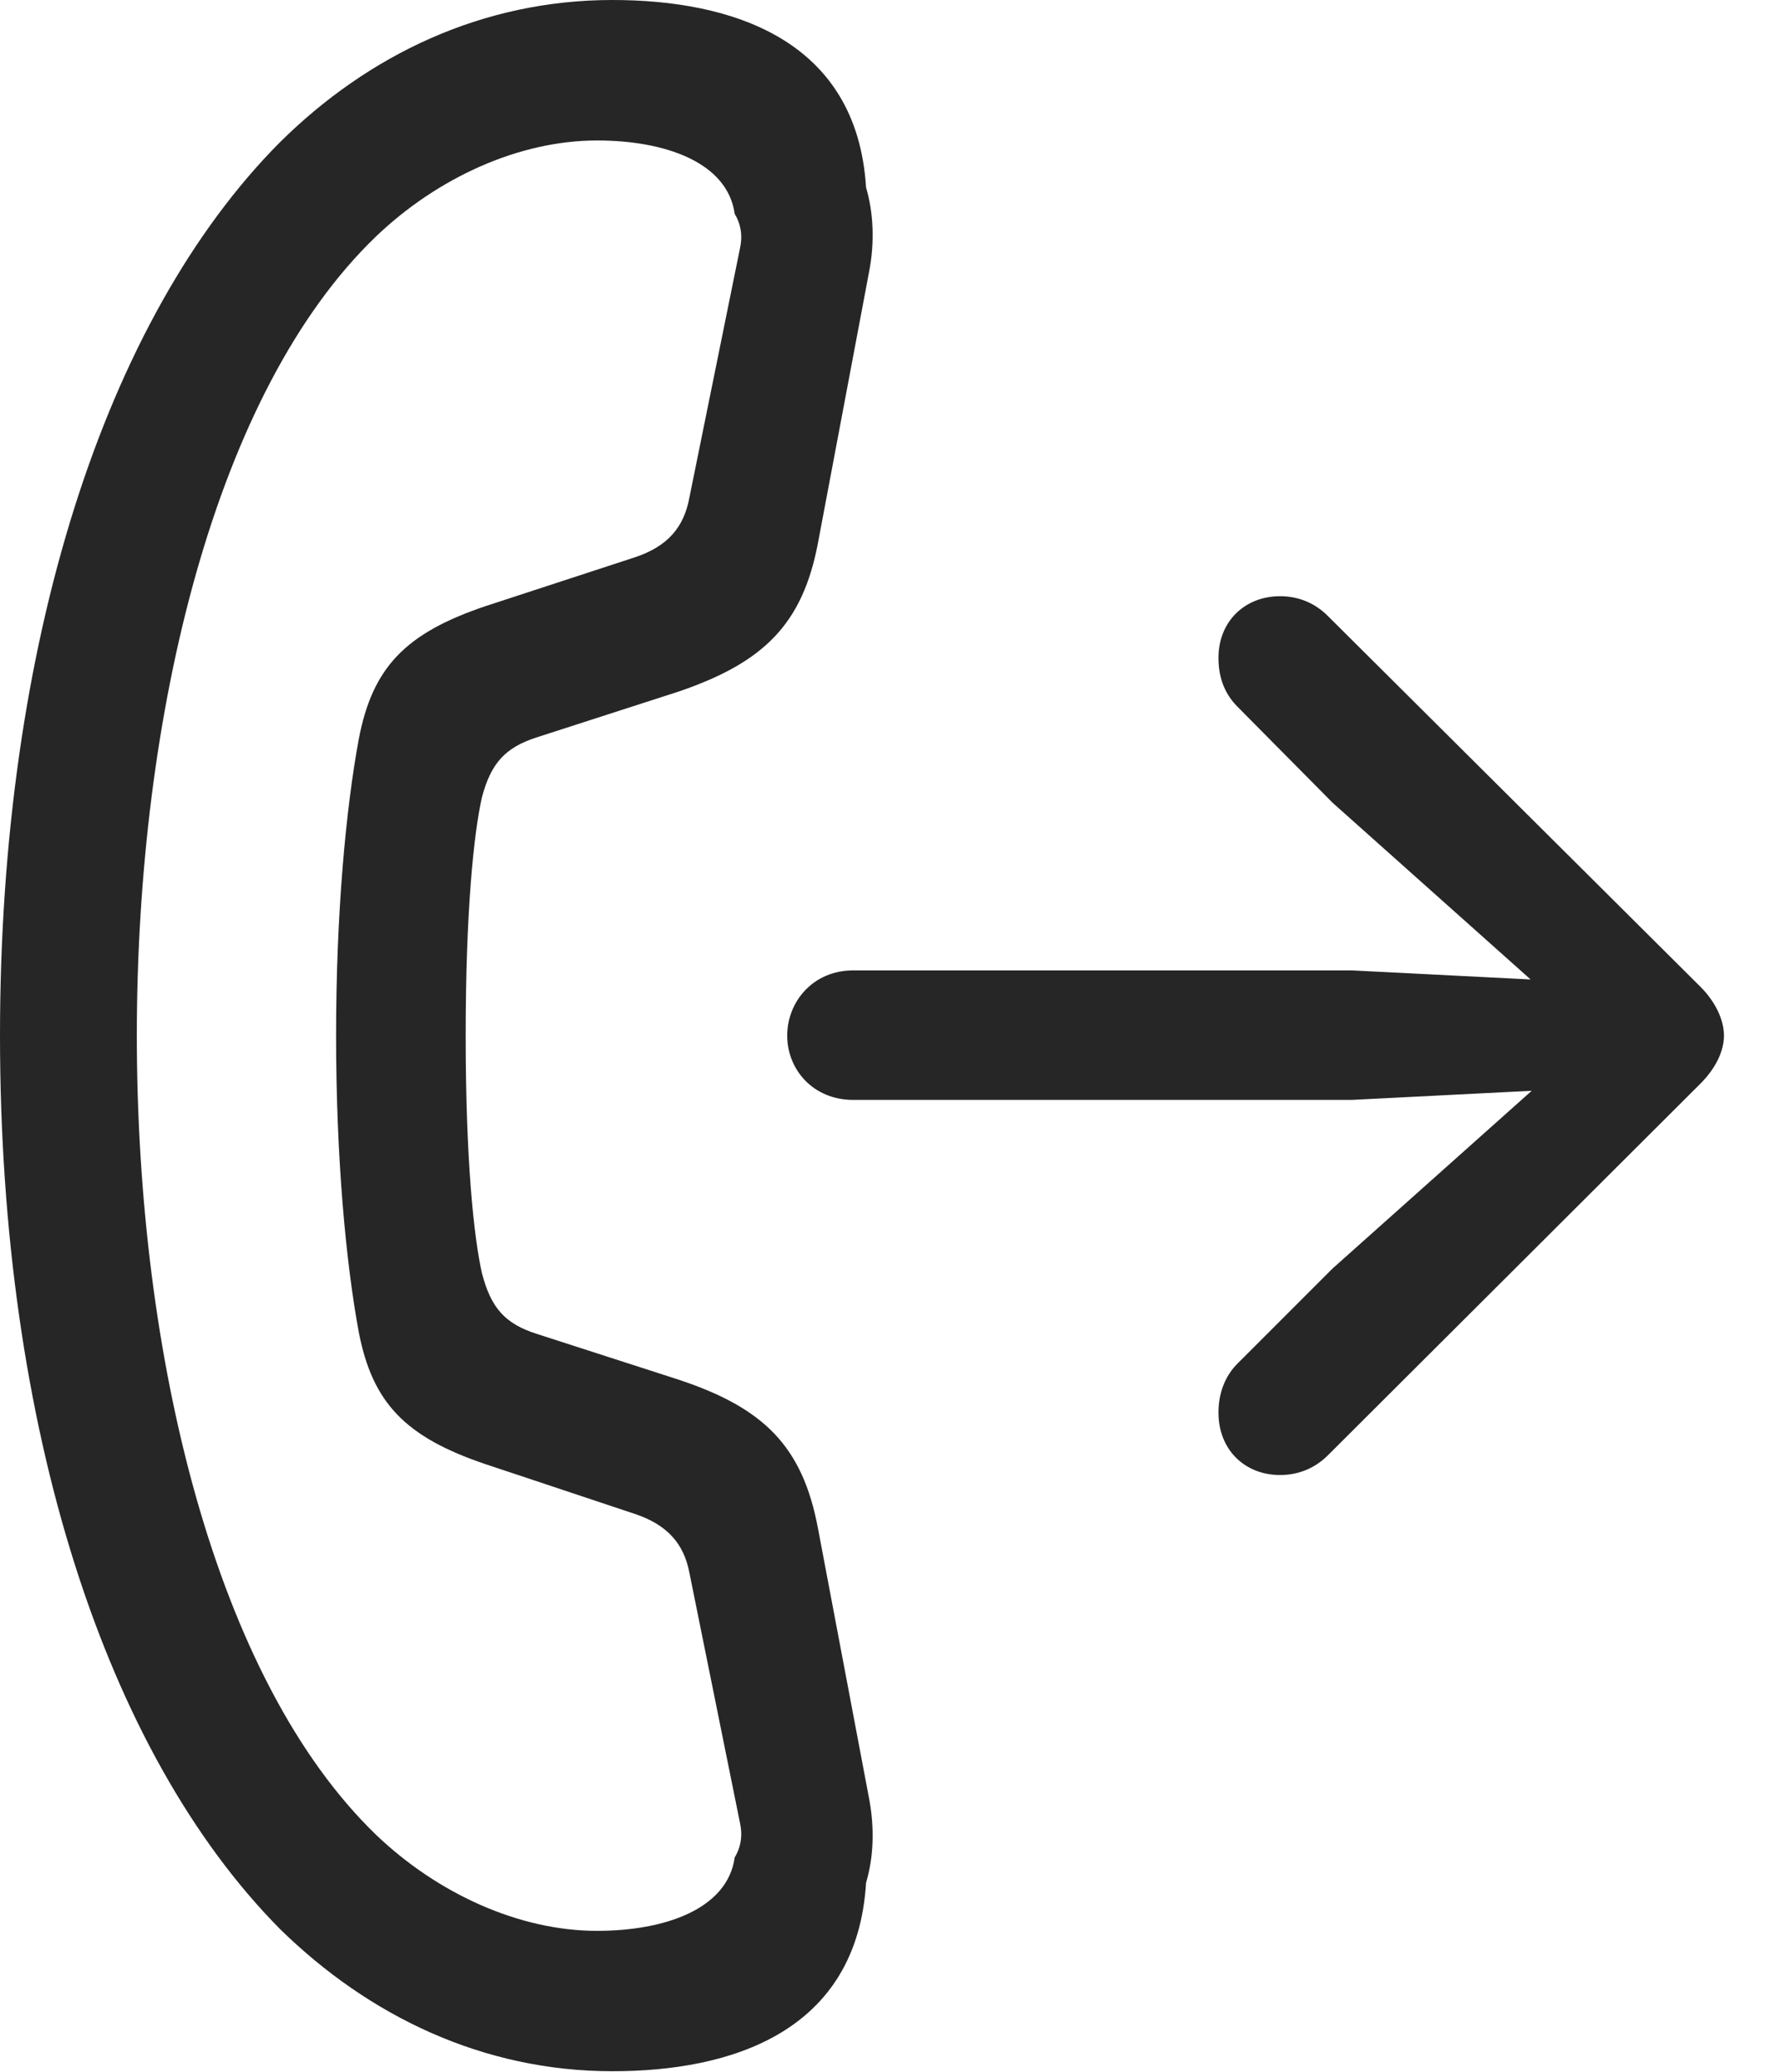 <?xml version="1.0" encoding="UTF-8"?>
<!--Generator: Apple Native CoreSVG 341-->
<!DOCTYPE svg
PUBLIC "-//W3C//DTD SVG 1.1//EN"
       "http://www.w3.org/Graphics/SVG/1.1/DTD/svg11.dtd">
<svg version="1.1" xmlns="http://www.w3.org/2000/svg" xmlns:xlink="http://www.w3.org/1999/xlink" viewBox="0 0 19.199 22.334">
 <g>
  <rect height="22.334" opacity="0" width="19.199" x="0" y="0"/>
  <path d="M0 11.162C0 15.391 1.133 18.887 3.018 20.791C3.975 21.729 5.205 22.324 6.602 22.324C7.881 22.324 9.238 21.904 9.336 20.293C9.414 20.029 9.434 19.717 9.365 19.365L8.818 16.475C8.652 15.586 8.232 15.176 7.324 14.873L5.781 14.375C5.449 14.268 5.293 14.102 5.195 13.721C5.107 13.33 5.02 12.5 5.02 11.162C5.02 9.824 5.107 8.984 5.195 8.594C5.293 8.223 5.449 8.057 5.781 7.949L7.324 7.451C8.232 7.139 8.652 6.729 8.818 5.85L9.365 2.949C9.434 2.607 9.414 2.285 9.336 2.021C9.238 0.42 7.881 0 6.602 0C5.205 0 3.975 0.586 3.018 1.533C1.133 3.428 0 6.934 0 11.162ZM1.475 11.162C1.475 7.686 2.324 4.209 4.053 2.549C4.717 1.914 5.596 1.514 6.436 1.514C7.168 1.514 7.842 1.748 7.92 2.305C7.979 2.402 8.008 2.52 7.979 2.666L7.432 5.361C7.373 5.684 7.197 5.889 6.846 6.006L5.234 6.533C4.365 6.826 4.014 7.197 3.867 7.969C3.73 8.711 3.623 9.834 3.623 11.162C3.623 12.49 3.73 13.613 3.867 14.355C4.014 15.117 4.365 15.488 5.234 15.781L6.846 16.318C7.197 16.436 7.373 16.641 7.432 16.953L7.979 19.658C8.008 19.805 7.979 19.922 7.92 20.02C7.842 20.576 7.168 20.811 6.436 20.811C5.596 20.811 4.717 20.41 4.053 19.775C2.324 18.105 1.475 14.629 1.475 11.162Z" fill="black" fill-opacity="0.85"/>
  <path d="M13.799 15.898C14.004 15.898 14.18 15.82 14.316 15.684L18.33 11.68C18.496 11.514 18.584 11.328 18.584 11.162C18.584 10.996 18.496 10.801 18.33 10.635L14.316 6.641C14.18 6.504 14.004 6.426 13.799 6.426C13.418 6.426 13.135 6.699 13.135 7.09C13.135 7.305 13.203 7.48 13.34 7.617L14.365 8.652L17.178 11.162L14.365 13.672L13.34 14.697C13.203 14.834 13.135 15.02 13.135 15.225C13.135 15.625 13.418 15.898 13.799 15.898ZM8.486 11.162C8.486 11.523 8.76 11.855 9.199 11.855L14.57 11.855L16.68 11.748C17.002 11.729 17.275 11.484 17.275 11.162C17.275 10.84 17.002 10.586 16.68 10.566L14.57 10.459L9.199 10.459C8.76 10.459 8.486 10.801 8.486 11.162Z" fill="black" fill-opacity="0.85"/>
 </g>
</svg>
